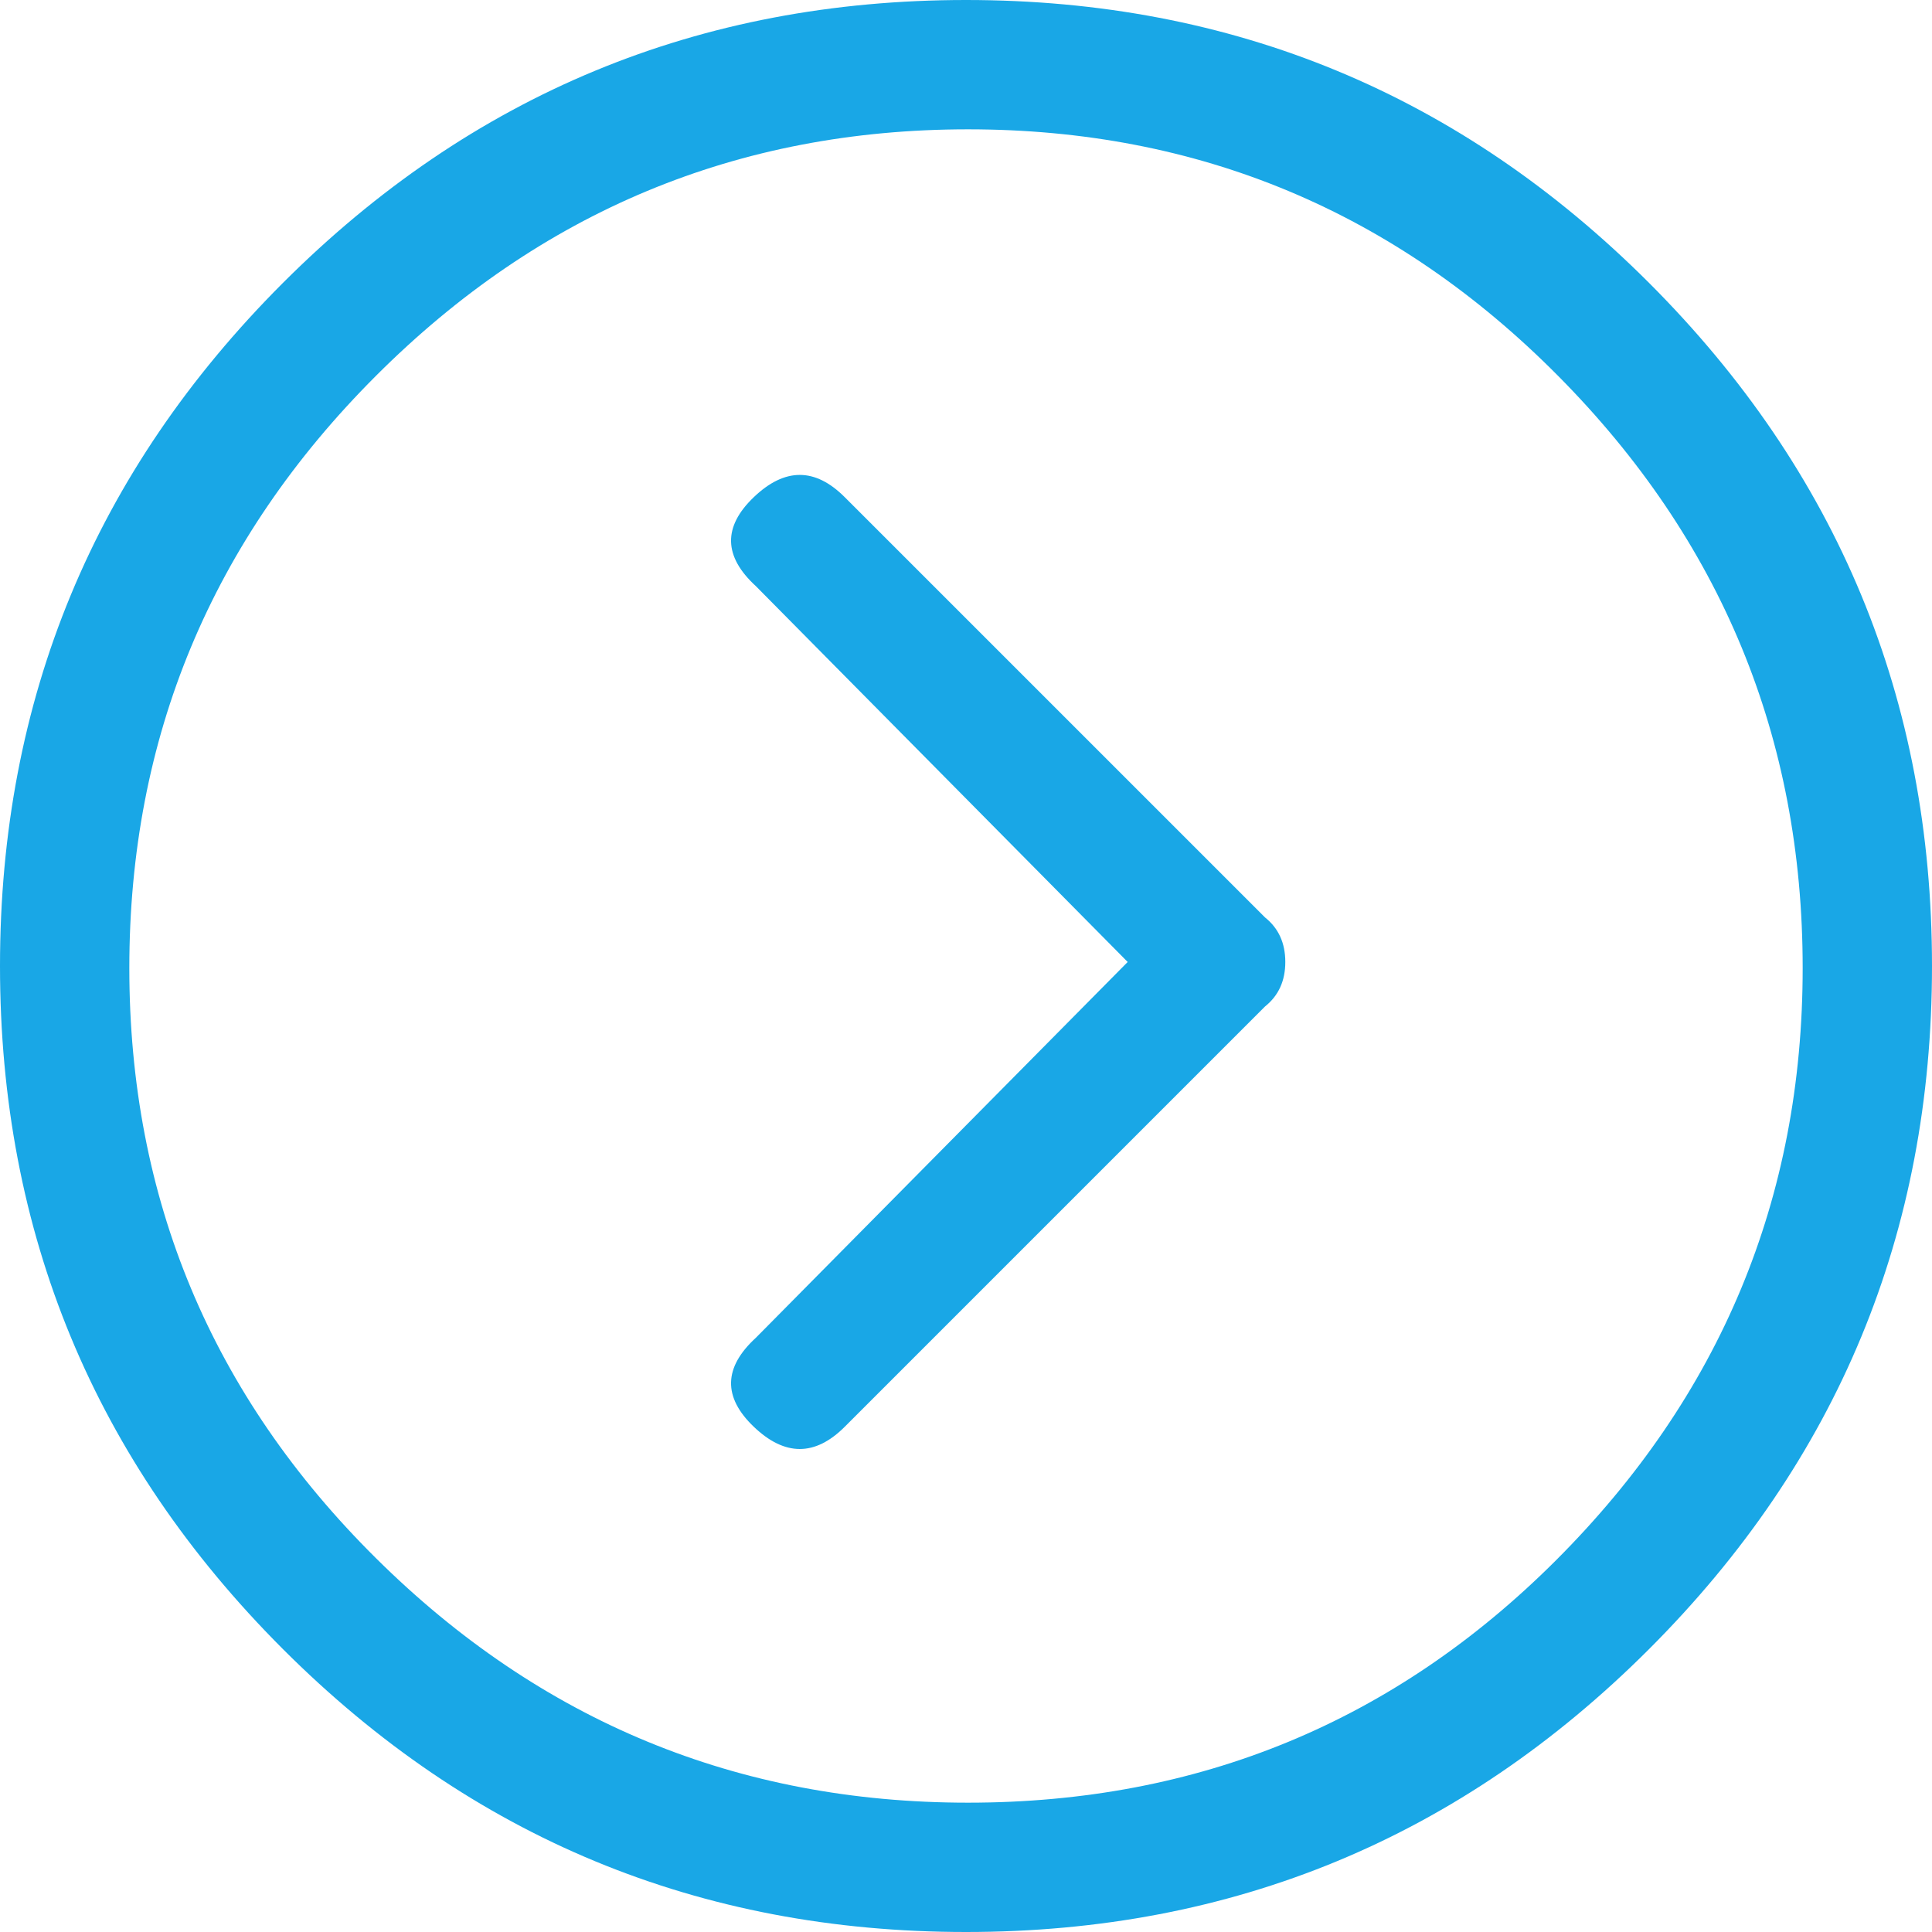 <?xml version="1.0" encoding="UTF-8"?>
<svg width="48px" height="48px" viewBox="0 0 48 48" version="1.1" xmlns="http://www.w3.org/2000/svg" xmlns:xlink="http://www.w3.org/1999/xlink">
    <!-- Generator: Sketch 47.1 (45422) - http://www.bohemiancoding.com/sketch -->
    <title>ts-arrow</title>
    <desc>Created with Sketch.</desc>
    <defs></defs>
    <g id="Page-1" stroke="none" stroke-width="1" fill="none" fill-rule="evenodd">
        <g id="Omnix-Mainsite" transform="translate(-1135, -11373)" fill="#19A7E6">
            <path d="M1166.431,11395.795 L1155.987,11385.352 C1155.251,11384.615 1154.498,11384.615 1153.728,11385.352 C1152.958,11386.088 1152.975,11386.824 1153.778,11387.561 L1163.017,11396.9 L1153.778,11406.238 C1152.975,11406.975 1152.958,11407.711 1153.728,11408.448 C1154.498,11409.184 1155.251,11409.184 1155.987,11408.448 L1166.431,11398.004 C1166.766,11397.736 1166.933,11397.368 1166.933,11396.9 C1166.933,11396.431 1166.766,11396.063 1166.431,11395.795 Z M1175.971,11380.029 C1171.284,11375.343 1165.628,11373 1159,11373 C1152.372,11373 1146.716,11375.343 1142.029,11380.029 C1137.343,11384.716 1135,11390.372 1135,11397 C1135,11403.628 1137.343,11409.284 1142.029,11413.971 C1146.716,11418.657 1152.372,11421 1159,11421 C1165.628,11421 1171.284,11418.657 1175.971,11413.971 C1180.657,11409.284 1183,11403.628 1183,11397 C1183,11390.372 1180.657,11384.716 1175.971,11380.029 Z M1173.661,11411.762 C1169.644,11415.778 1164.774,11417.787 1159.05,11417.787 C1153.326,11417.787 1148.423,11415.762 1144.339,11411.711 C1140.255,11407.661 1138.213,11402.774 1138.213,11397.05 C1138.213,11391.326 1140.255,11386.423 1144.339,11382.339 C1148.423,11378.255 1153.326,11376.213 1159.05,11376.213 C1164.774,11376.213 1169.661,11378.255 1173.711,11382.339 C1177.762,11386.423 1179.787,11391.326 1179.787,11397.05 C1179.787,11402.774 1177.745,11407.678 1173.661,11411.762 Z" id="ts-arrow"></path>
        </g>
    </g>
</svg>